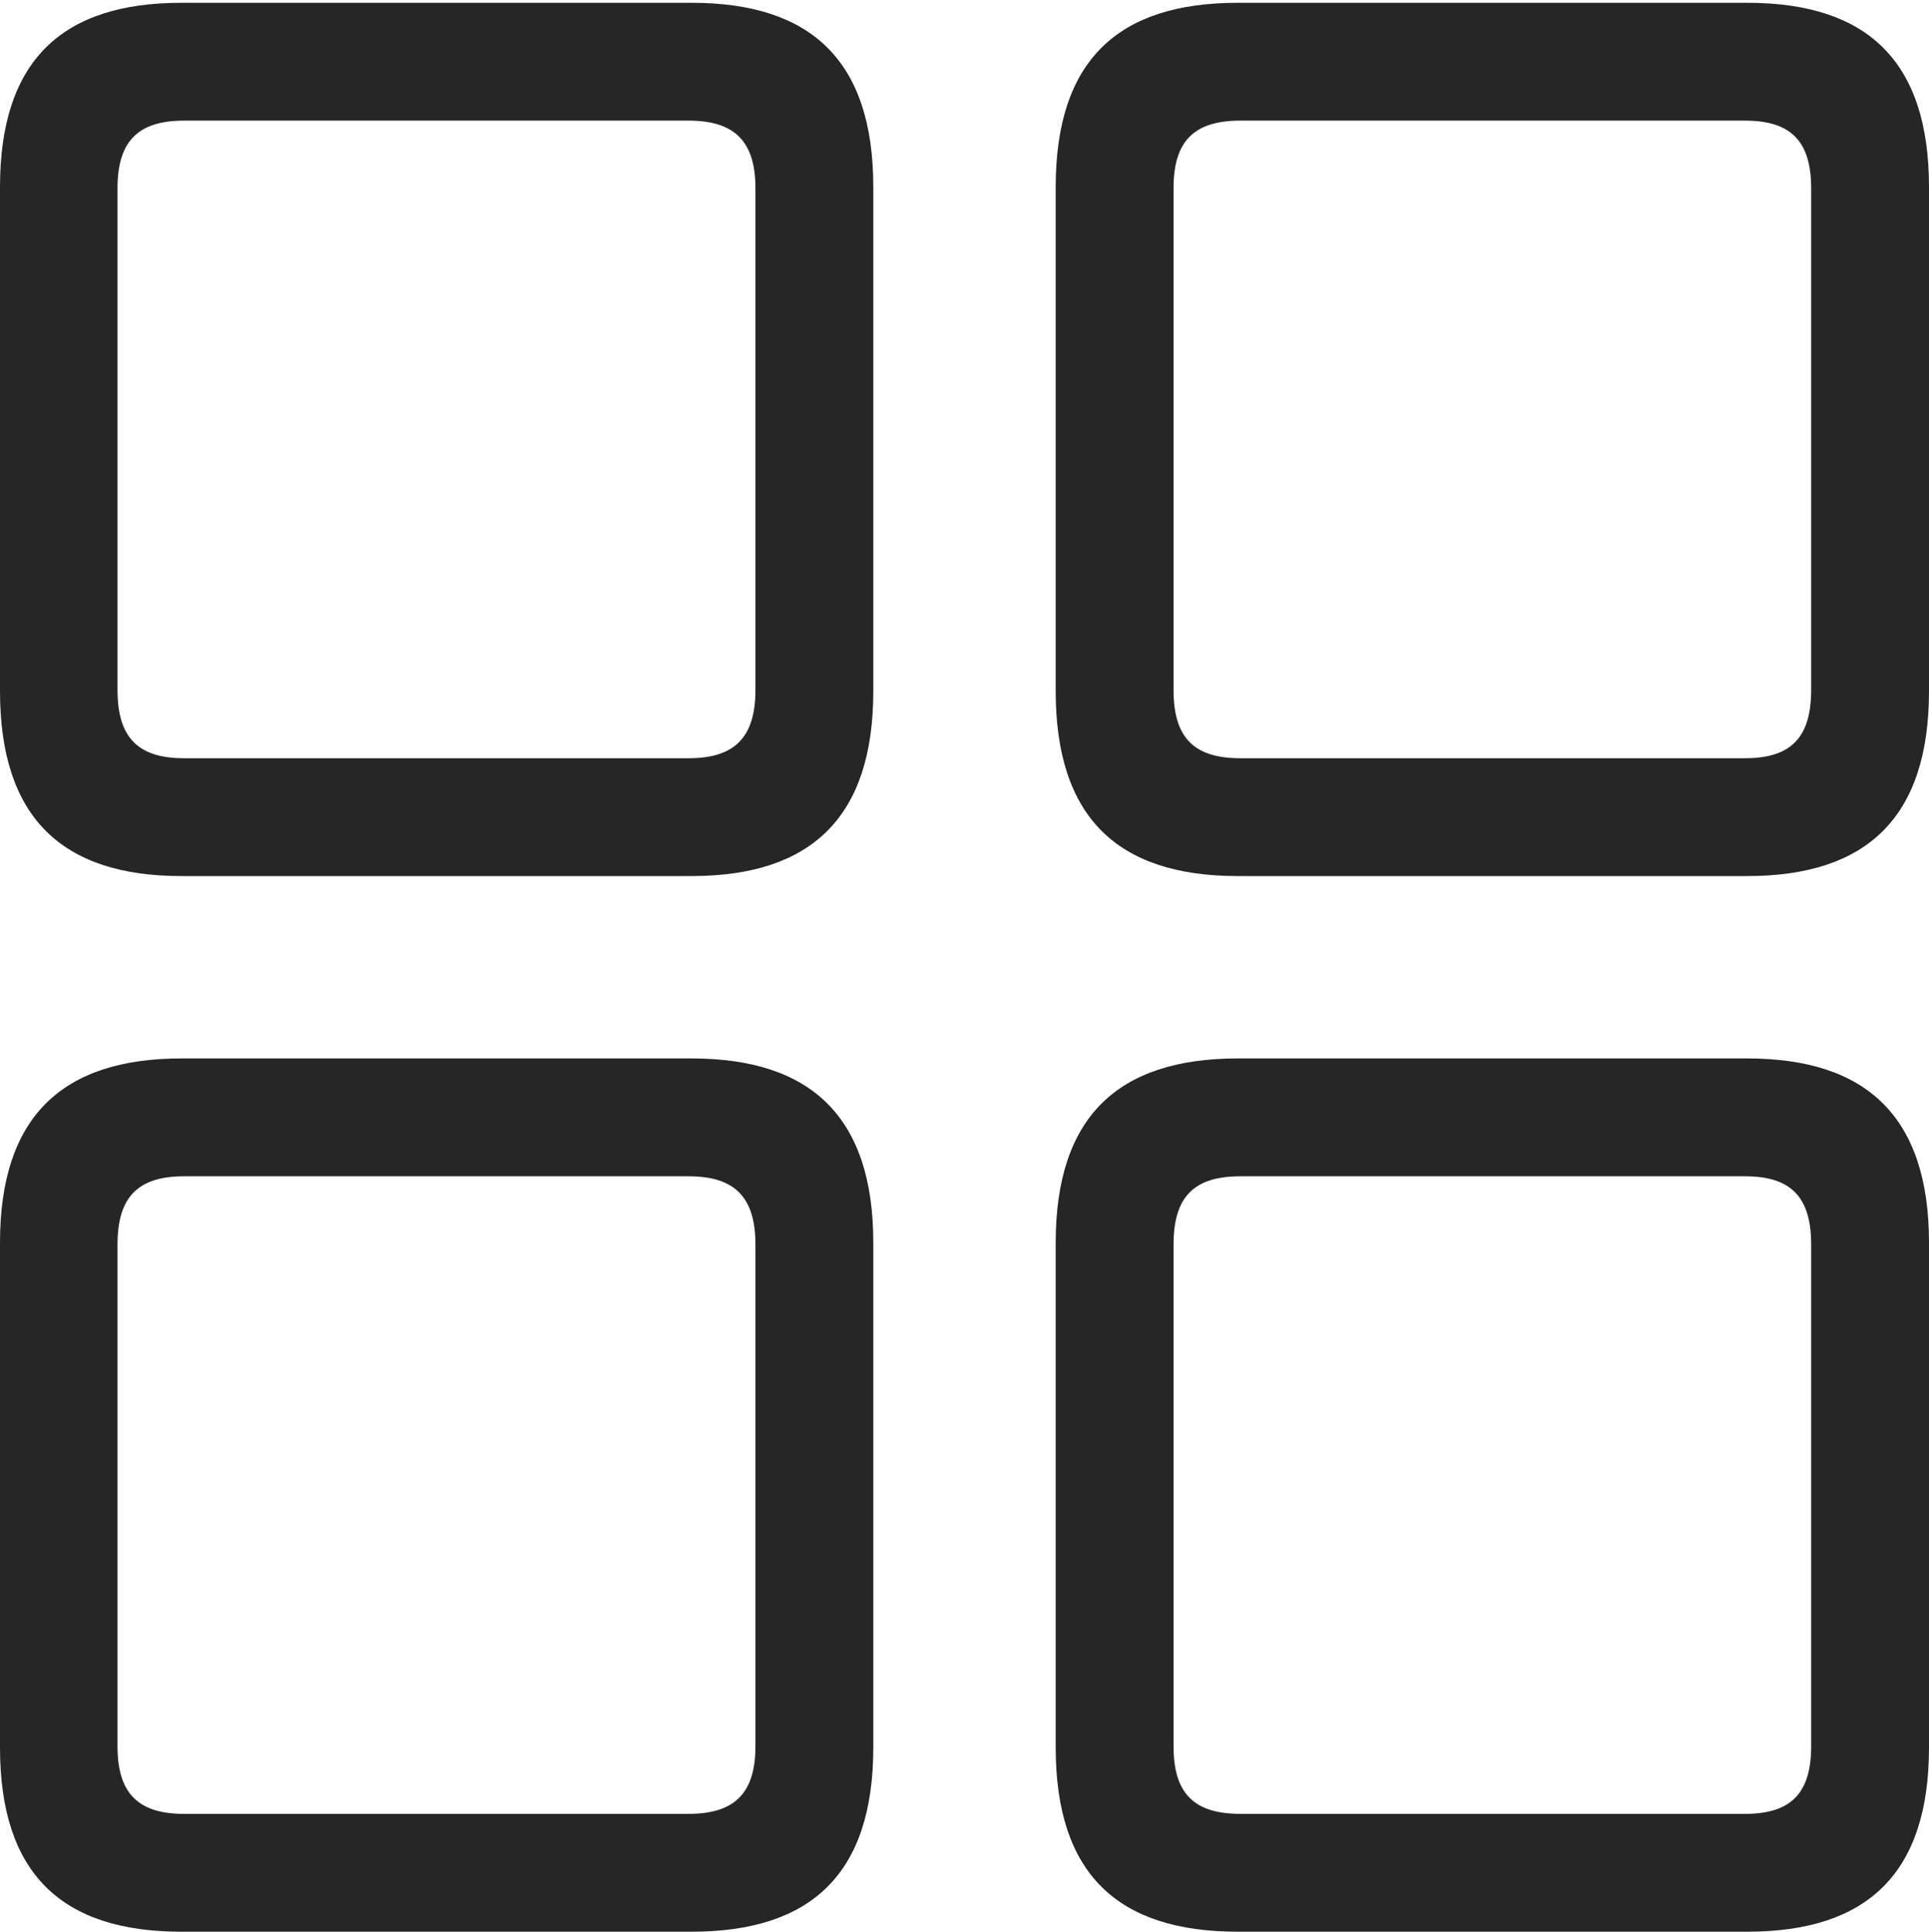 <?xml version="1.0" encoding="UTF-8"?>
<!--Generator: Apple Native CoreSVG 232.5-->
<!DOCTYPE svg
PUBLIC "-//W3C//DTD SVG 1.1//EN"
       "http://www.w3.org/Graphics/SVG/1.1/DTD/svg11.dtd">
<svg version="1.1" xmlns="http://www.w3.org/2000/svg" xmlns:xlink="http://www.w3.org/1999/xlink" width="88.409" height="88.537">
 <g>
  <rect height="88.537" opacity="0" width="88.409" x="0" y="0"/>
  <path d="M56.73 88.537L80.082 88.537C85.572 88.537 88.409 85.87 88.409 80.09L88.409 56.959C88.409 51.213 85.572 48.512 80.082 48.512L56.73 48.512C51.207 48.512 48.384 51.213 48.384 56.959L48.384 80.09C48.384 85.87 51.207 88.537 56.73 88.537ZM56.843 83.136C54.707 83.136 53.786 82.181 53.786 80.045L53.786 57.038C53.786 54.868 54.707 53.914 56.843 53.914L79.984 53.914C82.087 53.914 83.008 54.868 83.008 57.038L83.008 80.045C83.008 82.181 82.087 83.136 79.984 83.136Z" fill="#000000" fill-opacity="0.85"/>
  <path d="M8.312 88.537L31.698 88.537C37.188 88.537 40.025 85.87 40.025 80.09L40.025 56.959C40.025 51.213 37.188 48.512 31.698 48.512L8.312 48.512C2.822 48.512 0 51.213 0 56.959L0 80.09C0 85.87 2.822 88.537 8.312 88.537ZM8.425 83.136C6.322 83.136 5.386 82.181 5.386 80.045L5.386 57.038C5.386 54.868 6.322 53.914 8.425 53.914L31.566 53.914C33.669 53.914 34.623 54.868 34.623 57.038L34.623 80.045C34.623 82.181 33.669 83.136 31.566 83.136Z" fill="#000000" fill-opacity="0.85"/>
  <path d="M56.73 40.153L80.082 40.153C85.572 40.153 88.409 37.452 88.409 31.672L88.409 8.575C88.409 2.795 85.572 0.128 80.082 0.128L56.73 0.128C51.207 0.128 48.384 2.795 48.384 8.575L48.384 31.672C48.384 37.452 51.207 40.153 56.73 40.153ZM56.843 34.752C54.707 34.752 53.786 33.797 53.786 31.627L53.786 8.62C53.786 6.484 54.707 5.529 56.843 5.529L79.984 5.529C82.087 5.529 83.008 6.484 83.008 8.62L83.008 31.627C83.008 33.797 82.087 34.752 79.984 34.752Z" fill="#000000" fill-opacity="0.85"/>
  <path d="M8.312 40.153L31.698 40.153C37.188 40.153 40.025 37.452 40.025 31.672L40.025 8.575C40.025 2.795 37.188 0.128 31.698 0.128L8.312 0.128C2.822 0.128 0 2.795 0 8.575L0 31.672C0 37.452 2.822 40.153 8.312 40.153ZM8.425 34.752C6.322 34.752 5.386 33.797 5.386 31.627L5.386 8.62C5.386 6.484 6.322 5.529 8.425 5.529L31.566 5.529C33.669 5.529 34.623 6.484 34.623 8.62L34.623 31.627C34.623 33.797 33.669 34.752 31.566 34.752Z" fill="#000000" fill-opacity="0.85"/>
 </g>
</svg>
